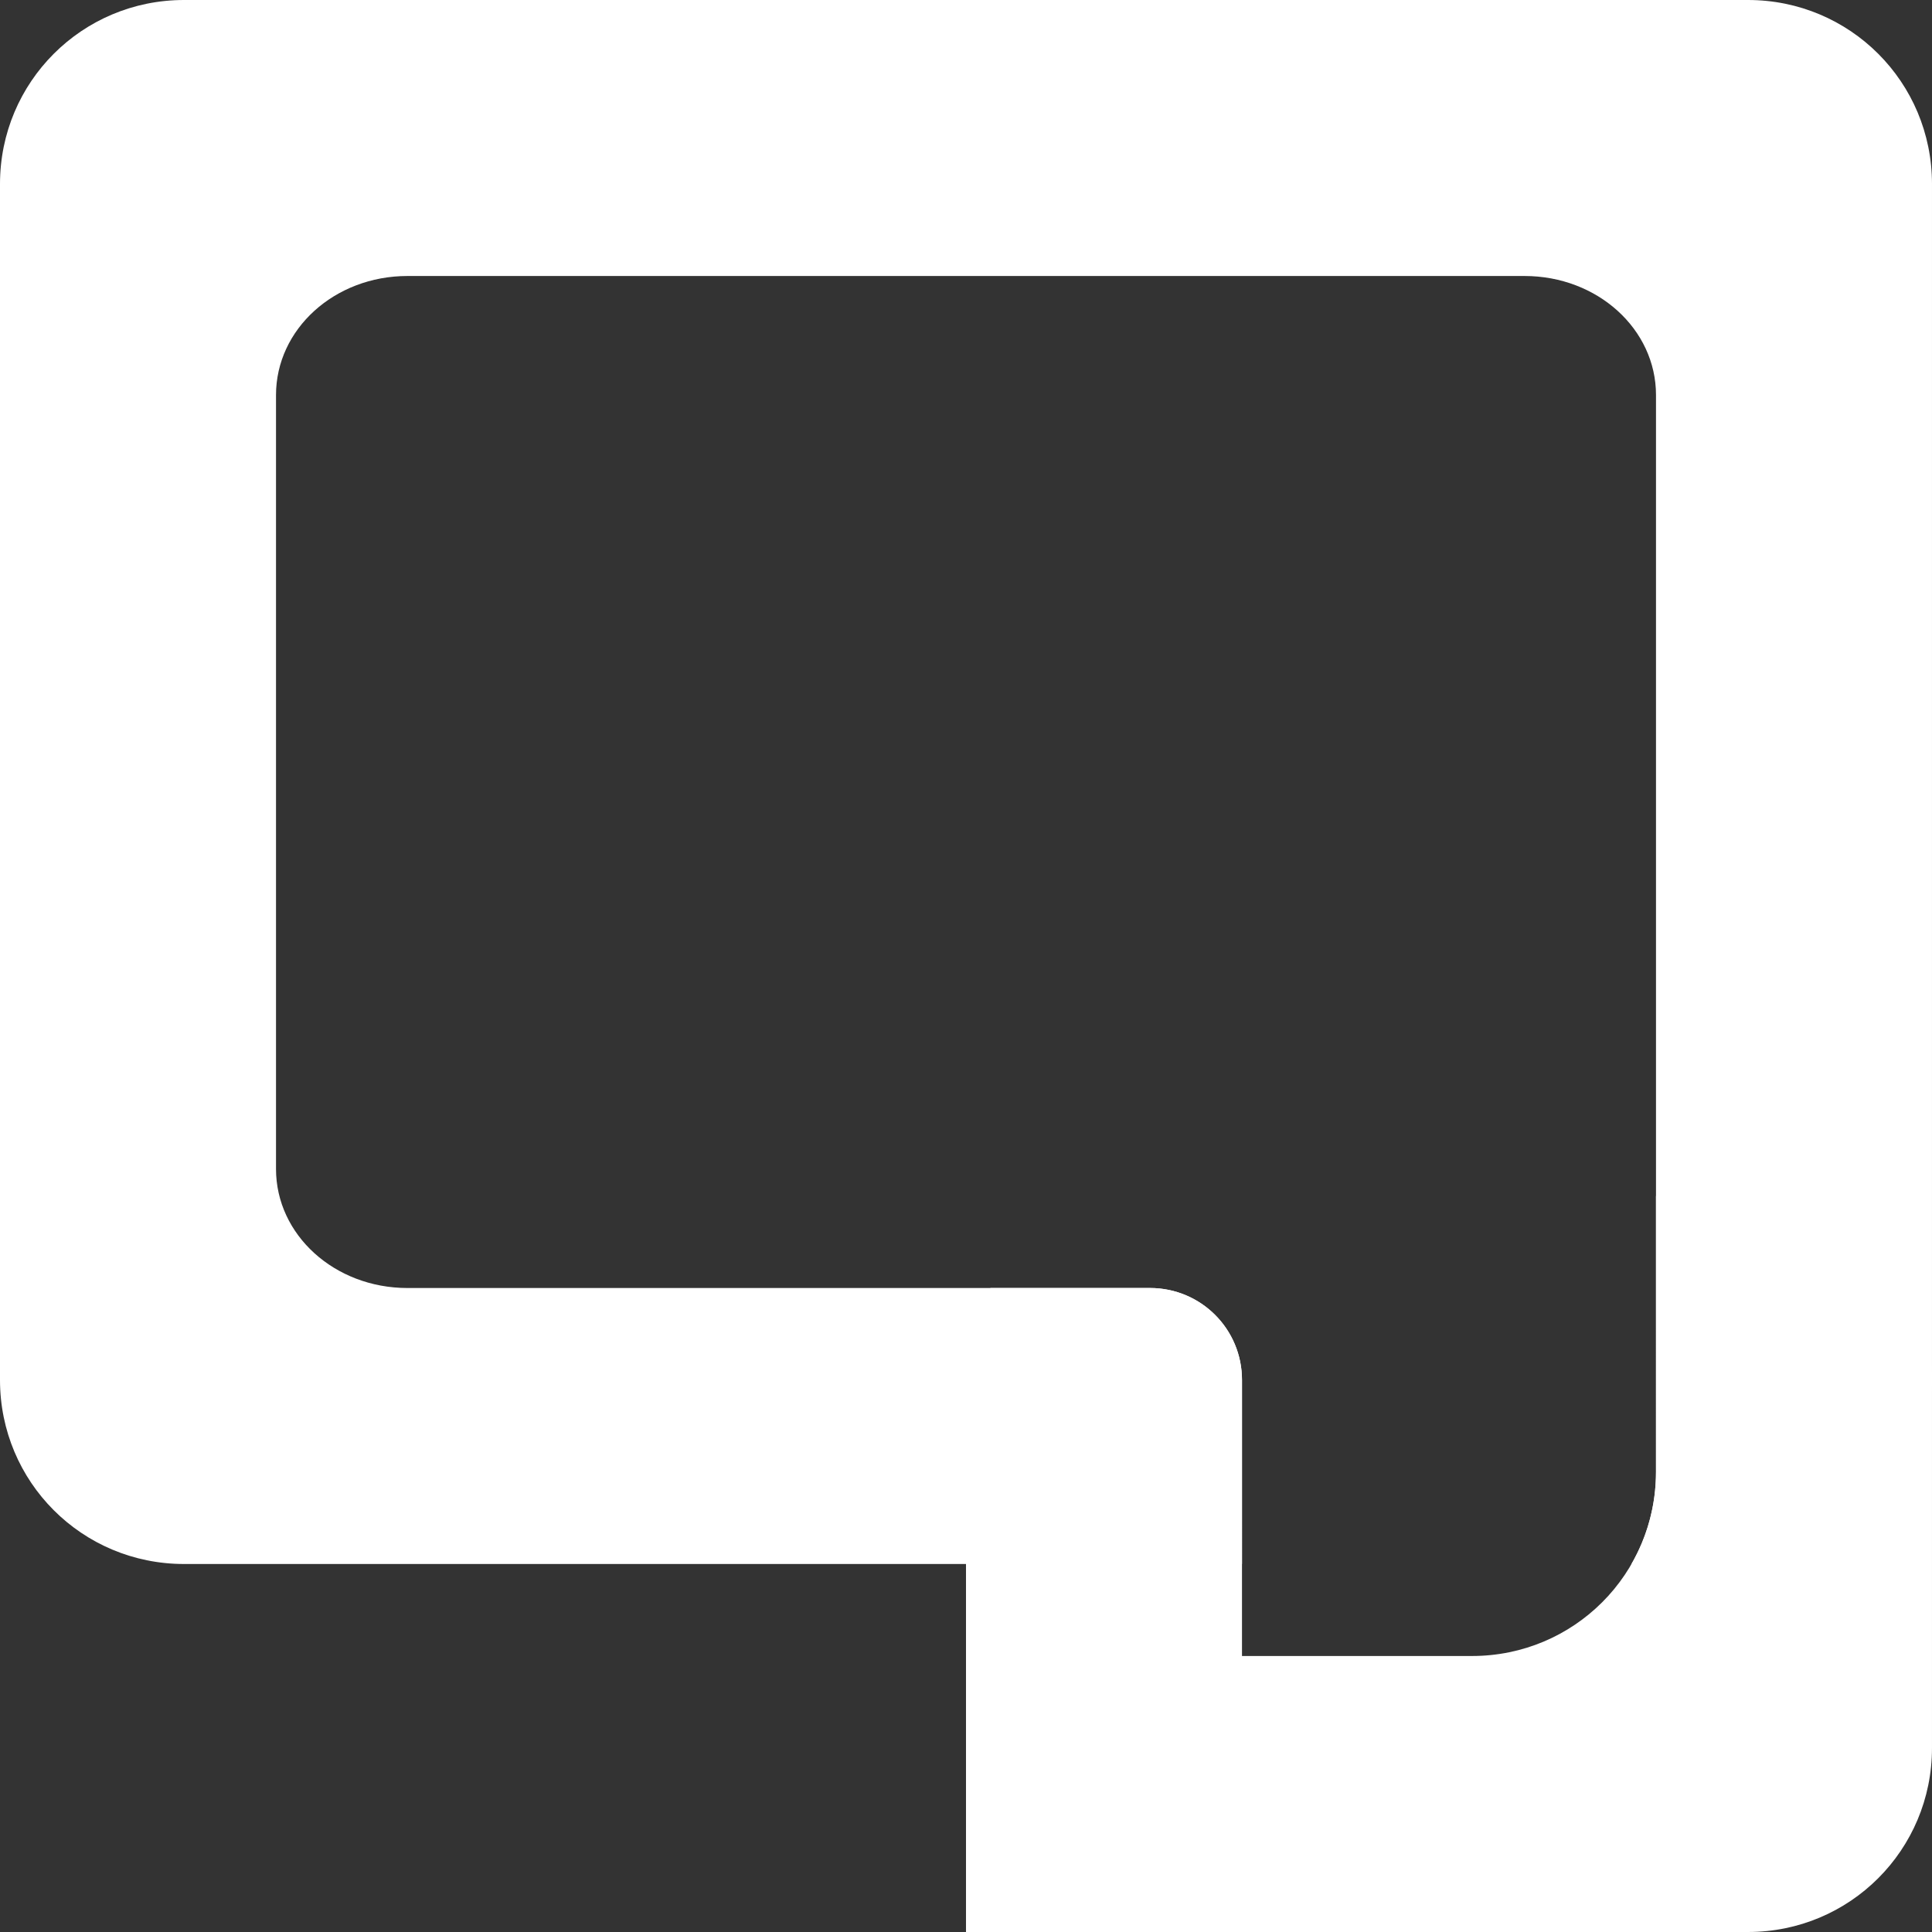 <?xml version="1.0" encoding="UTF-8" standalone="no"?>
<!-- Created with Inkscape (http://www.inkscape.org/) -->

<svg
   width="210mm"
   height="210mm"
   viewBox="0 0 210 210"
   version="1.1"
   id="svg5"
   inkscape:version="1.1.1 (3bf5ae0d25, 2021-09-20)"
   sodipodi:docname="Post Feed.svg"
   xmlns:inkscape="http://www.inkscape.org/namespaces/inkscape"
   xmlns:sodipodi="http://sodipodi.sourceforge.net/DTD/sodipodi-0.dtd"
   xmlns="http://www.w3.org/2000/svg"
   xmlns:svg="http://www.w3.org/2000/svg"
   xmlns:rdf="http://www.w3.org/1999/02/22-rdf-syntax-ns#"
   xmlns:cc="http://creativecommons.org/ns#"
   xmlns:dc="http://purl.org/dc/elements/1.1/">
  <rect x="0" y="0" width="210" height="210" fill="#333333" stroke="none"/>
  <title
     id="title3052">Post Feed</title>
  <sodipodi:namedview
     id="namedview7"
     pagecolor="#505050"
     bordercolor="#eeeeee"
     borderopacity="1"
     inkscape:pageshadow="0"
     inkscape:pageopacity="0"
     inkscape:pagecheckerboard="0"
     inkscape:document-units="mm"
     showgrid="false"
     height="210mm"
     inkscape:zoom="0.82526557"
     inkscape:cx="397.44782"
     inkscape:cy="398.05368"
     inkscape:window-width="1920"
     inkscape:window-height="1005"
     inkscape:window-x="-9"
     inkscape:window-y="-9"
     inkscape:window-maximized="1"
     inkscape:current-layer="layer1" />
  <defs
     id="defs2" />
  <g
     inkscape:label="Layer 1"
     inkscape:groupmode="layer"
     id="layer1">
    <g
       id="g954">
      <path
         id="rect846-6"
         style="fill:#ffffff;fill-opacity:1;fill-rule:evenodd;stroke-width:0;stroke-linecap:round;stroke-linejoin:round"
         d="M 20,-4.9291748e-5 C 8.92,-4.9291748e-5 -4.9291748e-5,8.92 -4.9291748e-5,20 V 150 c 0,11.08 8.92,20 20,20 h 85 30 V 160 150 c 0,-5.533 -4.449,-9.988 -9.979,-9.999 H 44.286 c -7.914,0 -14.285,-5.772 -14.285,-12.941 V 42.941 c 0,-7.169 6.371,-12.941 14.285,-12.941 h 121.429 c 7.914,0 14.285,5.771 14.285,12.941 v 84.118 c 0,0.006 -5.3e-4,0.012 -5.3e-4,0.019 V 160 c 0,3.649 -0.972,7.061 -2.666,10 h 12.666 c 11.08,0 20,-8.92 20,-20 V 20 C 210,8.92 201.08,-4.9291748e-5 190,-4.9291748e-5 Z" />
      <path
         id="rect846-8-4"
         style="fill:#ffffff;fill-opacity:1;fill-rule:evenodd;stroke-width:0;stroke-linecap:round;stroke-linejoin:round"
         d="M 179.999,130 V 160 c 0,11.08 -8.92,20 -20,20 h -2.5 -2.5 -20 v -9.999 h -30 v 19.999 20 h 20 20 45 c 11.08,0 20,-8.92 20,-20 V 150 c 0,-11.08 -8.92,-20 -20,-20 z m -72.334,10 c -1.694,2.939 -2.666,6.351 -2.666,10 v 20 h 10 4.78 5.22 10 V 160 150 c 0,-5.533 -4.449,-9.988 -9.979,-9.999 z" />
    </g>
  </g>
</svg>
